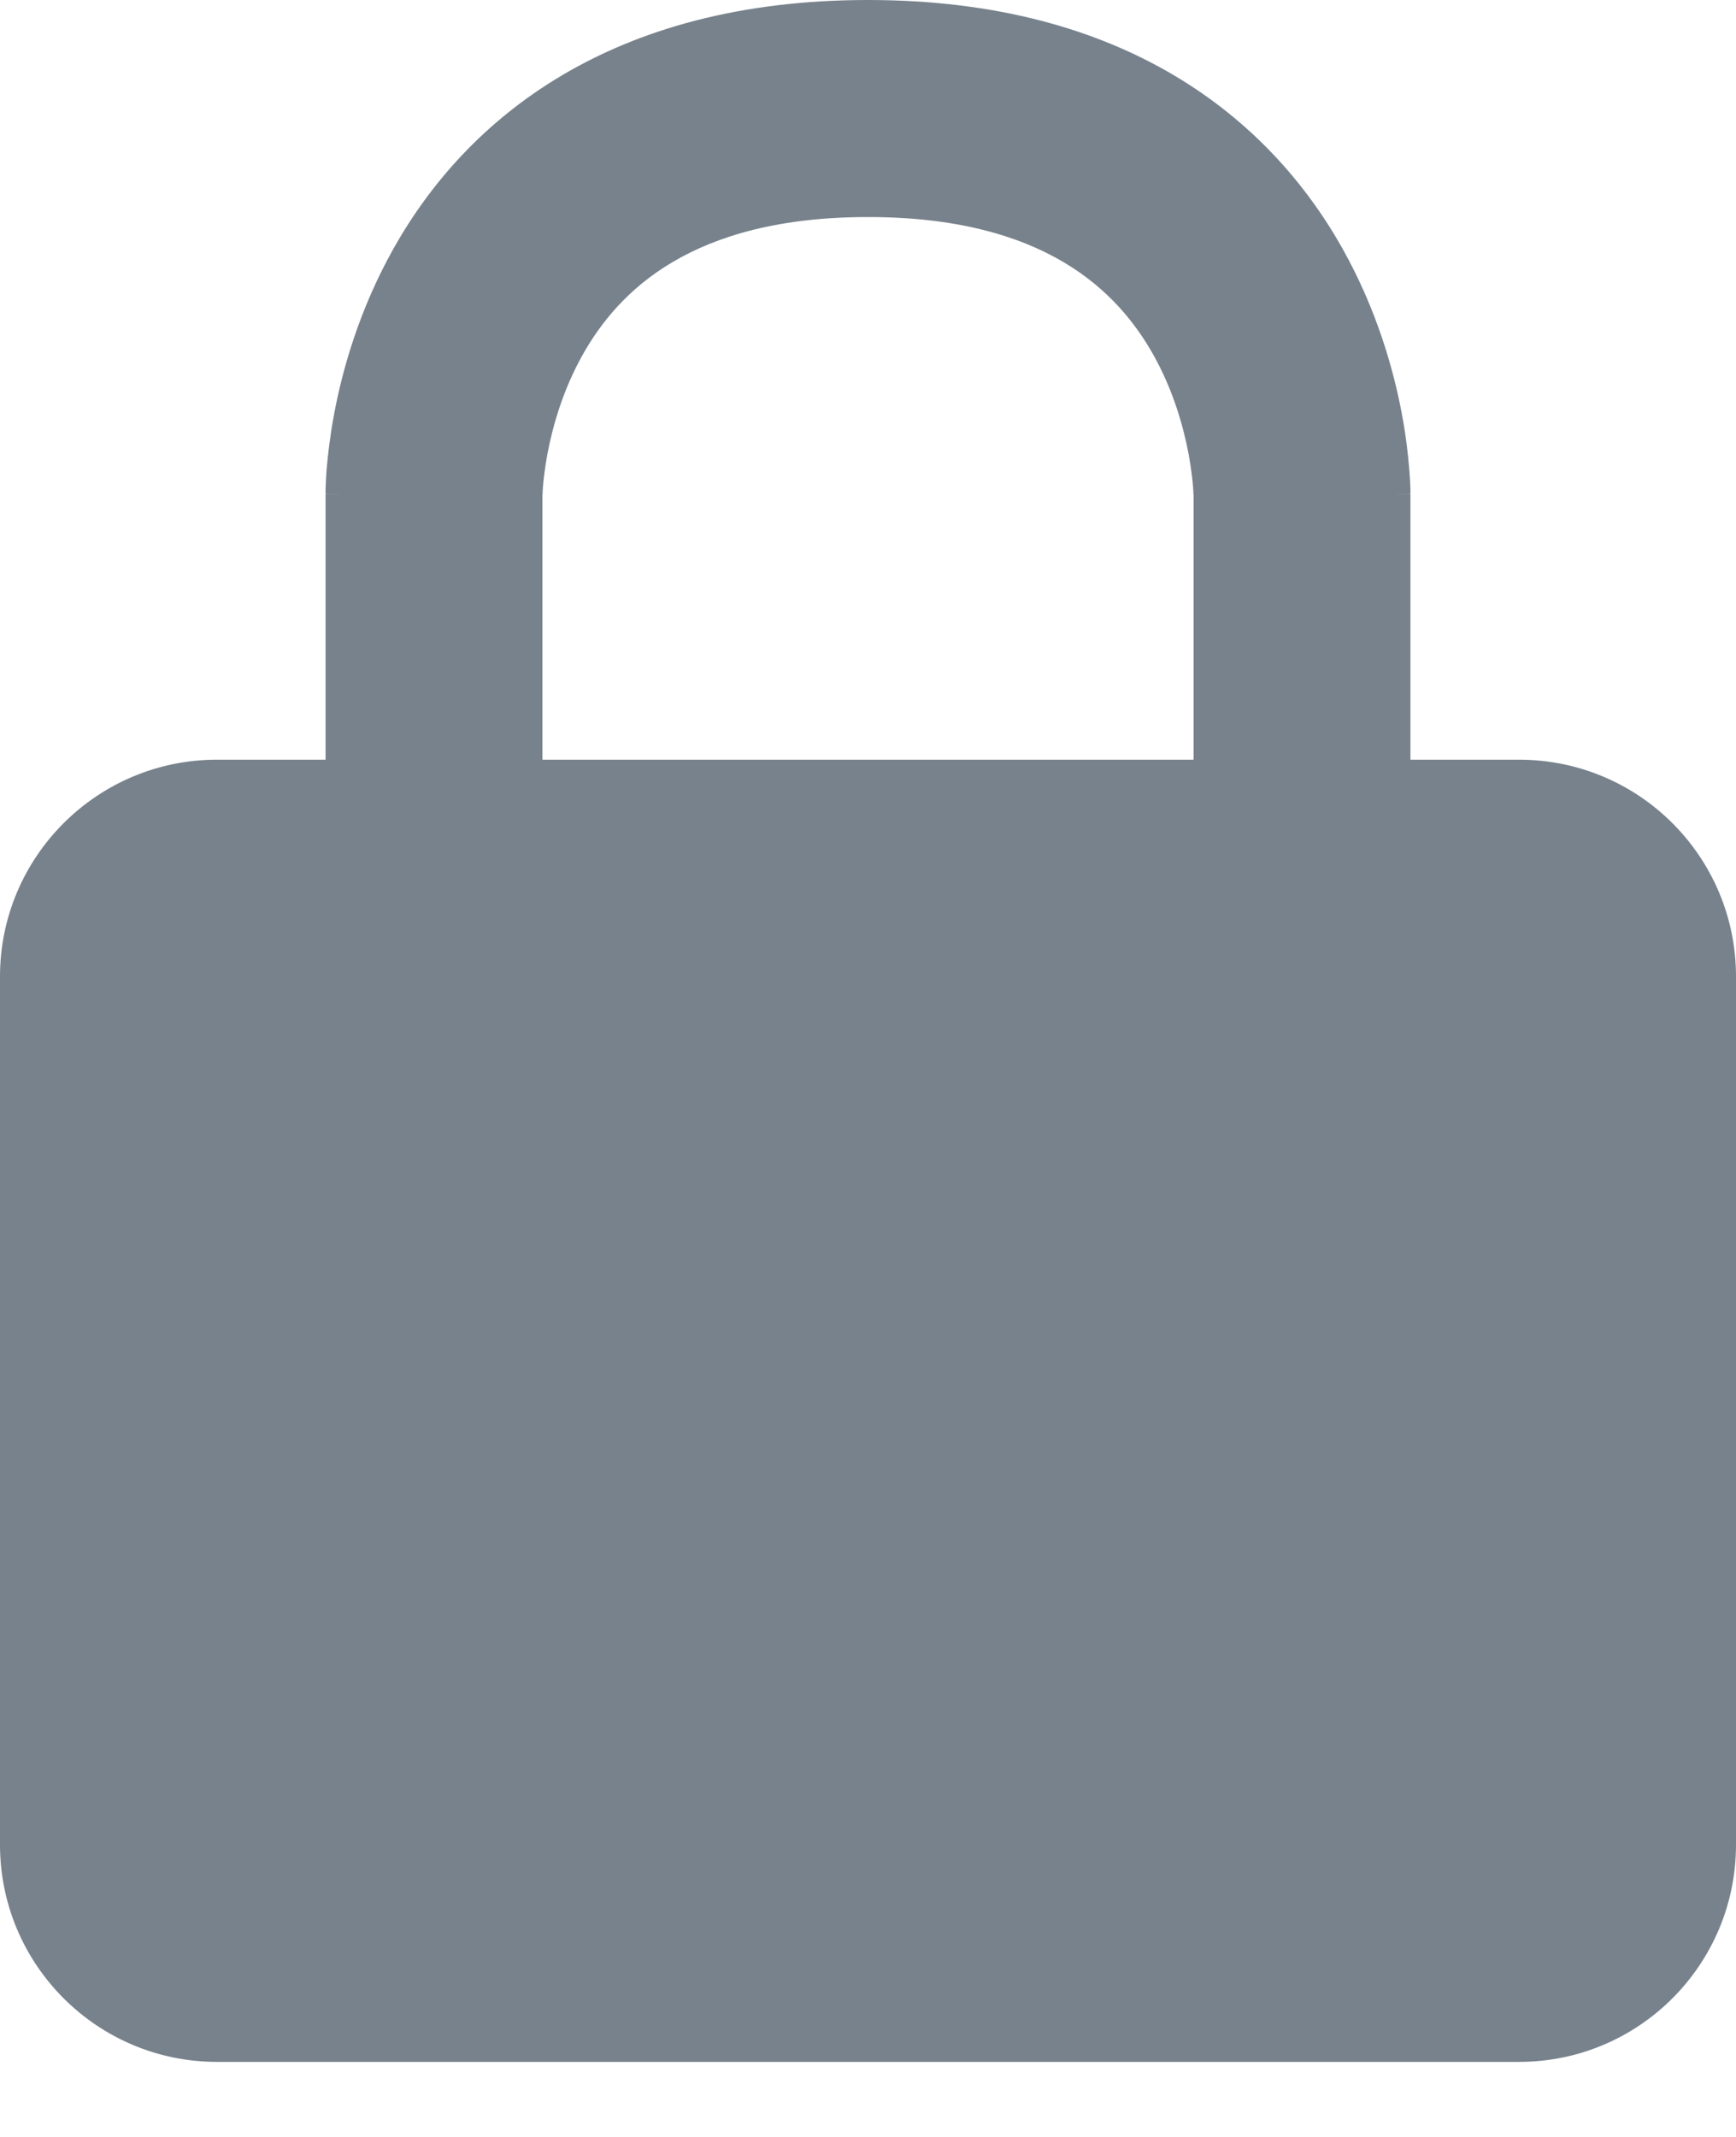 <svg width="13" height="16" viewBox="0 0 13 16" fill="none" xmlns="http://www.w3.org/2000/svg">
<path fill-rule="evenodd" clip-rule="evenodd" d="M4.062 3.707L4.063 3.699C4.063 3.689 4.064 3.67 4.066 3.642C4.071 3.588 4.08 3.503 4.099 3.4C4.139 3.189 4.216 2.918 4.364 2.655C4.63 2.183 5.176 1.625 6.5 1.625C7.824 1.625 8.37 2.183 8.636 2.655C8.784 2.918 8.861 3.189 8.901 3.4C8.92 3.503 8.929 3.588 8.934 3.642C8.936 3.67 8.937 3.689 8.937 3.699L8.938 3.707V5.688H4.062V3.707ZM2.438 5.688V3.701H3.25C2.438 3.701 2.438 3.701 2.438 3.7L2.438 3.699L2.438 3.697L2.438 3.692L2.438 3.678C2.438 3.668 2.438 3.654 2.439 3.639C2.44 3.607 2.442 3.564 2.446 3.512C2.455 3.409 2.471 3.267 2.502 3.1C2.564 2.769 2.69 2.318 2.948 1.859C3.495 0.887 4.574 0 6.5 0C8.426 0 9.505 0.887 10.052 1.859C10.31 2.318 10.436 2.769 10.498 3.1C10.529 3.267 10.545 3.409 10.553 3.512C10.558 3.564 10.56 3.607 10.561 3.639C10.562 3.654 10.562 3.668 10.562 3.678L10.562 3.692L10.562 3.697L10.562 3.699L10.562 3.7C10.562 3.701 10.562 3.701 9.75 3.701H10.562V5.688H11.375C12.273 5.688 13 6.415 13 7.312V13.812C13 14.71 12.273 15.438 11.375 15.438H1.625C0.728 15.438 0 14.71 0 13.812V7.312C0 6.415 0.728 5.688 1.625 5.688H2.438Z" fill="#77828C"/>
</svg>
